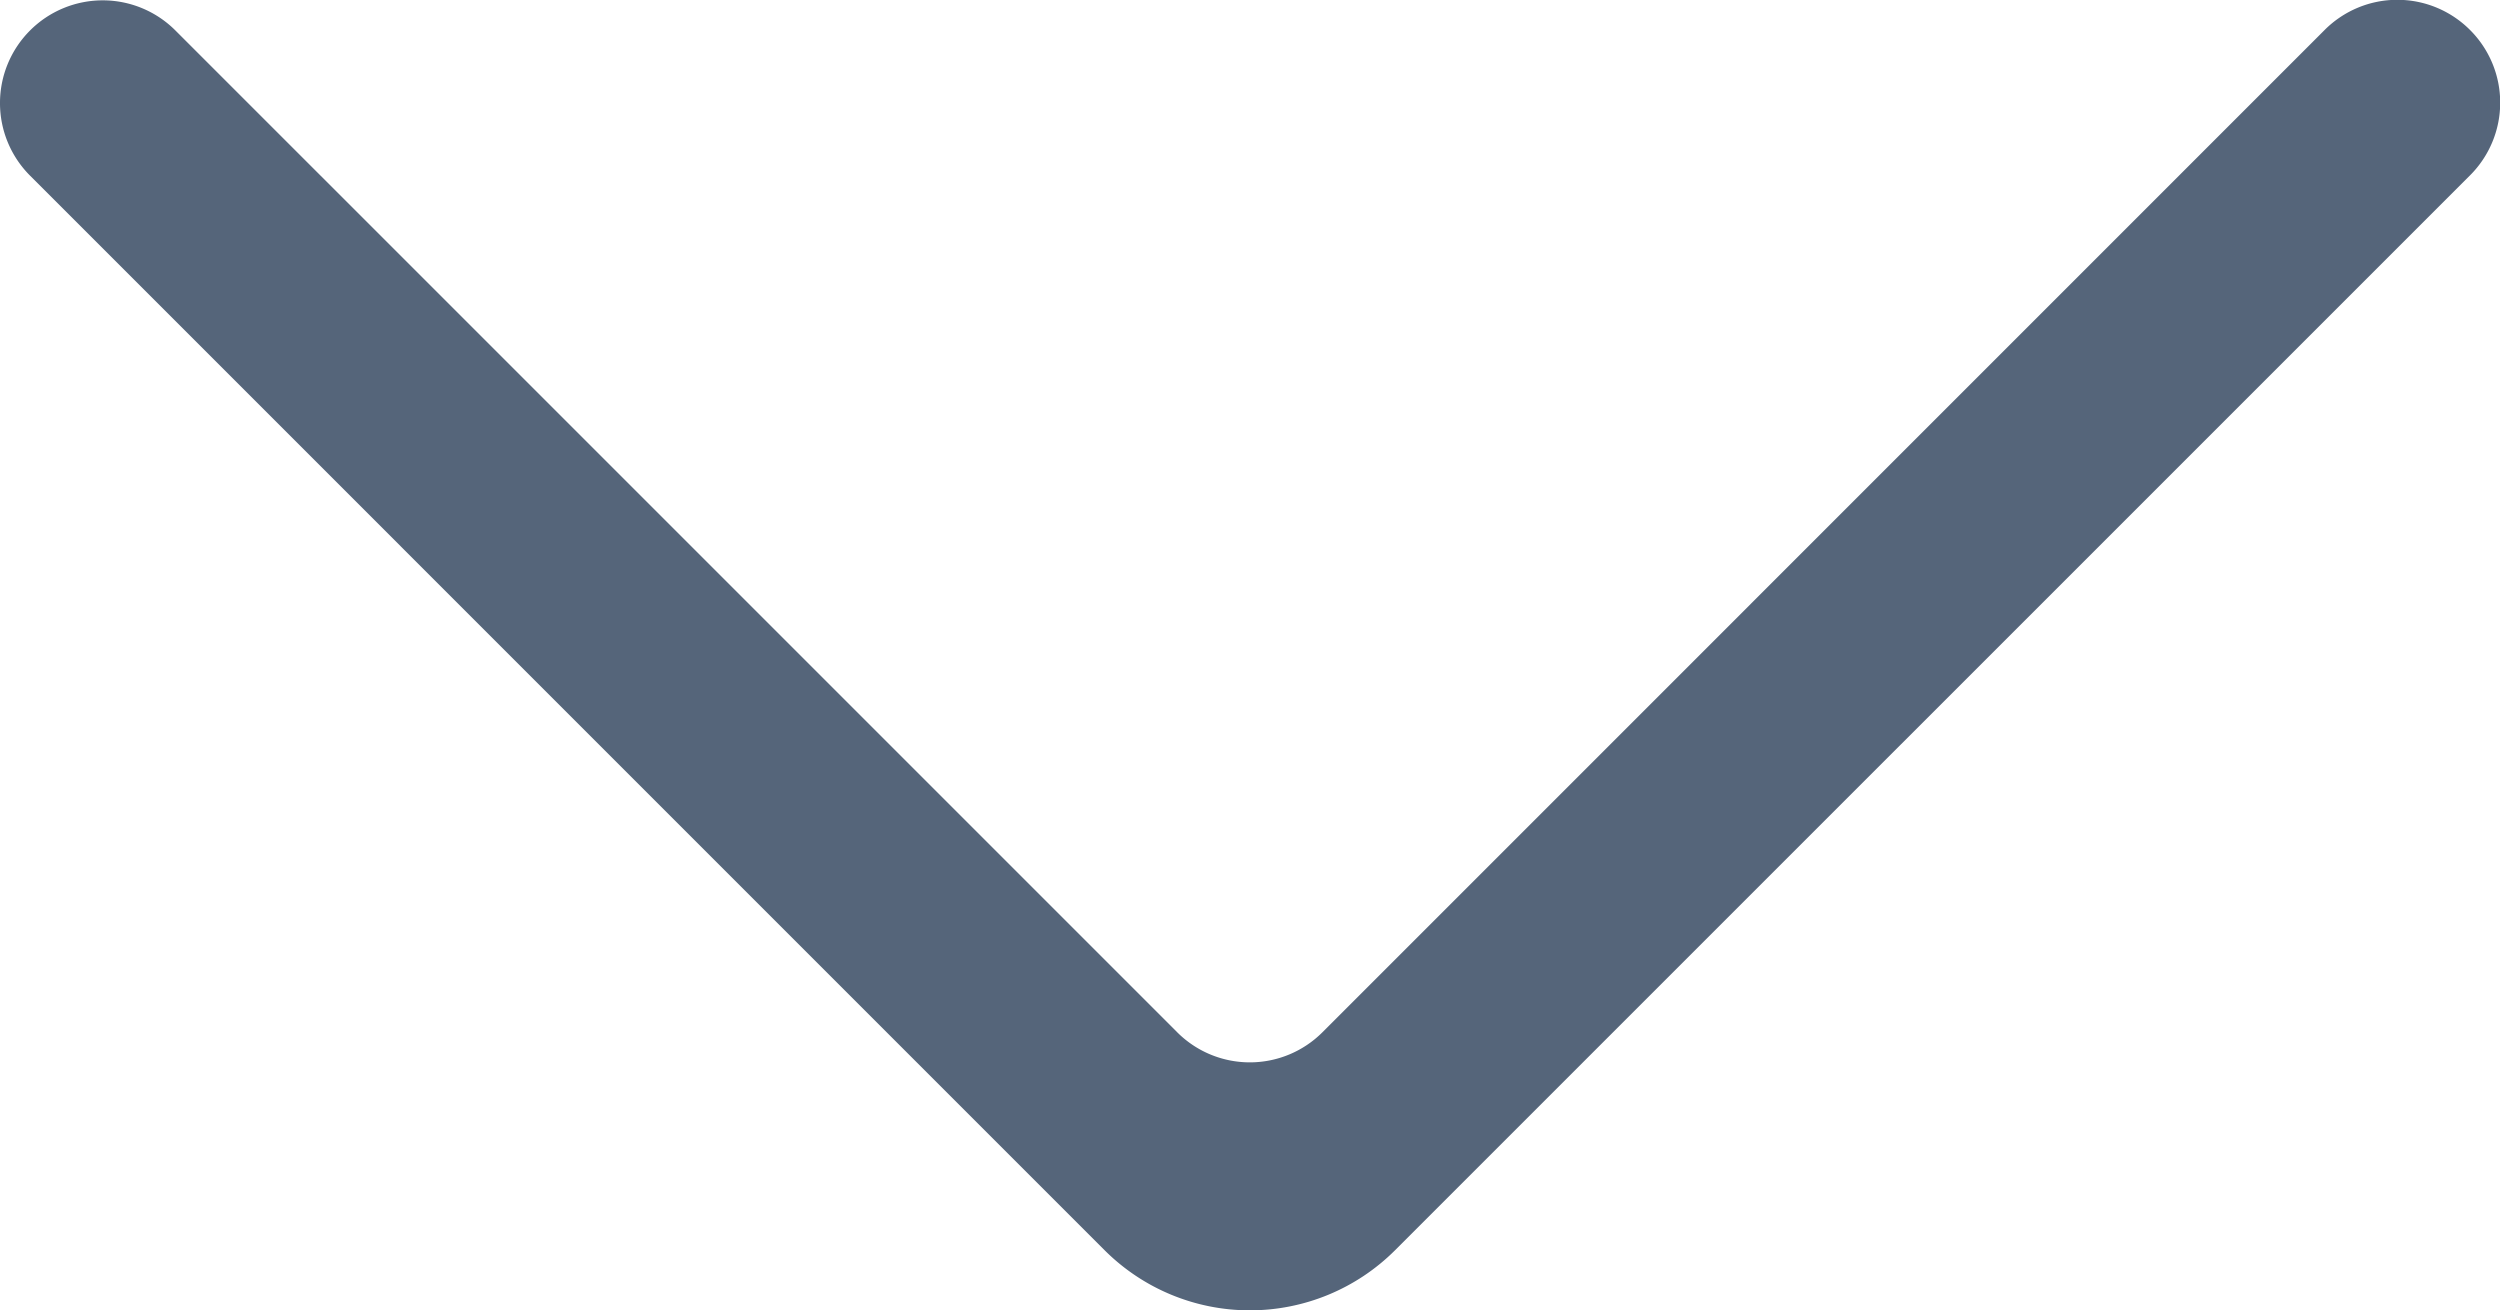 <svg xmlns="http://www.w3.org/2000/svg" viewBox="0 0 834 437.13"><path d="M775.5,10,441.17,344.36a34.25,34.25,0,0,1-48.46,0L58.5,10.15a34.27,34.27,0,0,0-48.46,0h0a34.25,34.25,0,0,0,0,48.46L368.48,417.06a68.55,68.55,0,0,0,96.93,0L824,58.5A34.25,34.25,0,0,0,824,10h0A34.25,34.25,0,0,0,775.5,10Z" style="fill:#55657a"/></svg>
